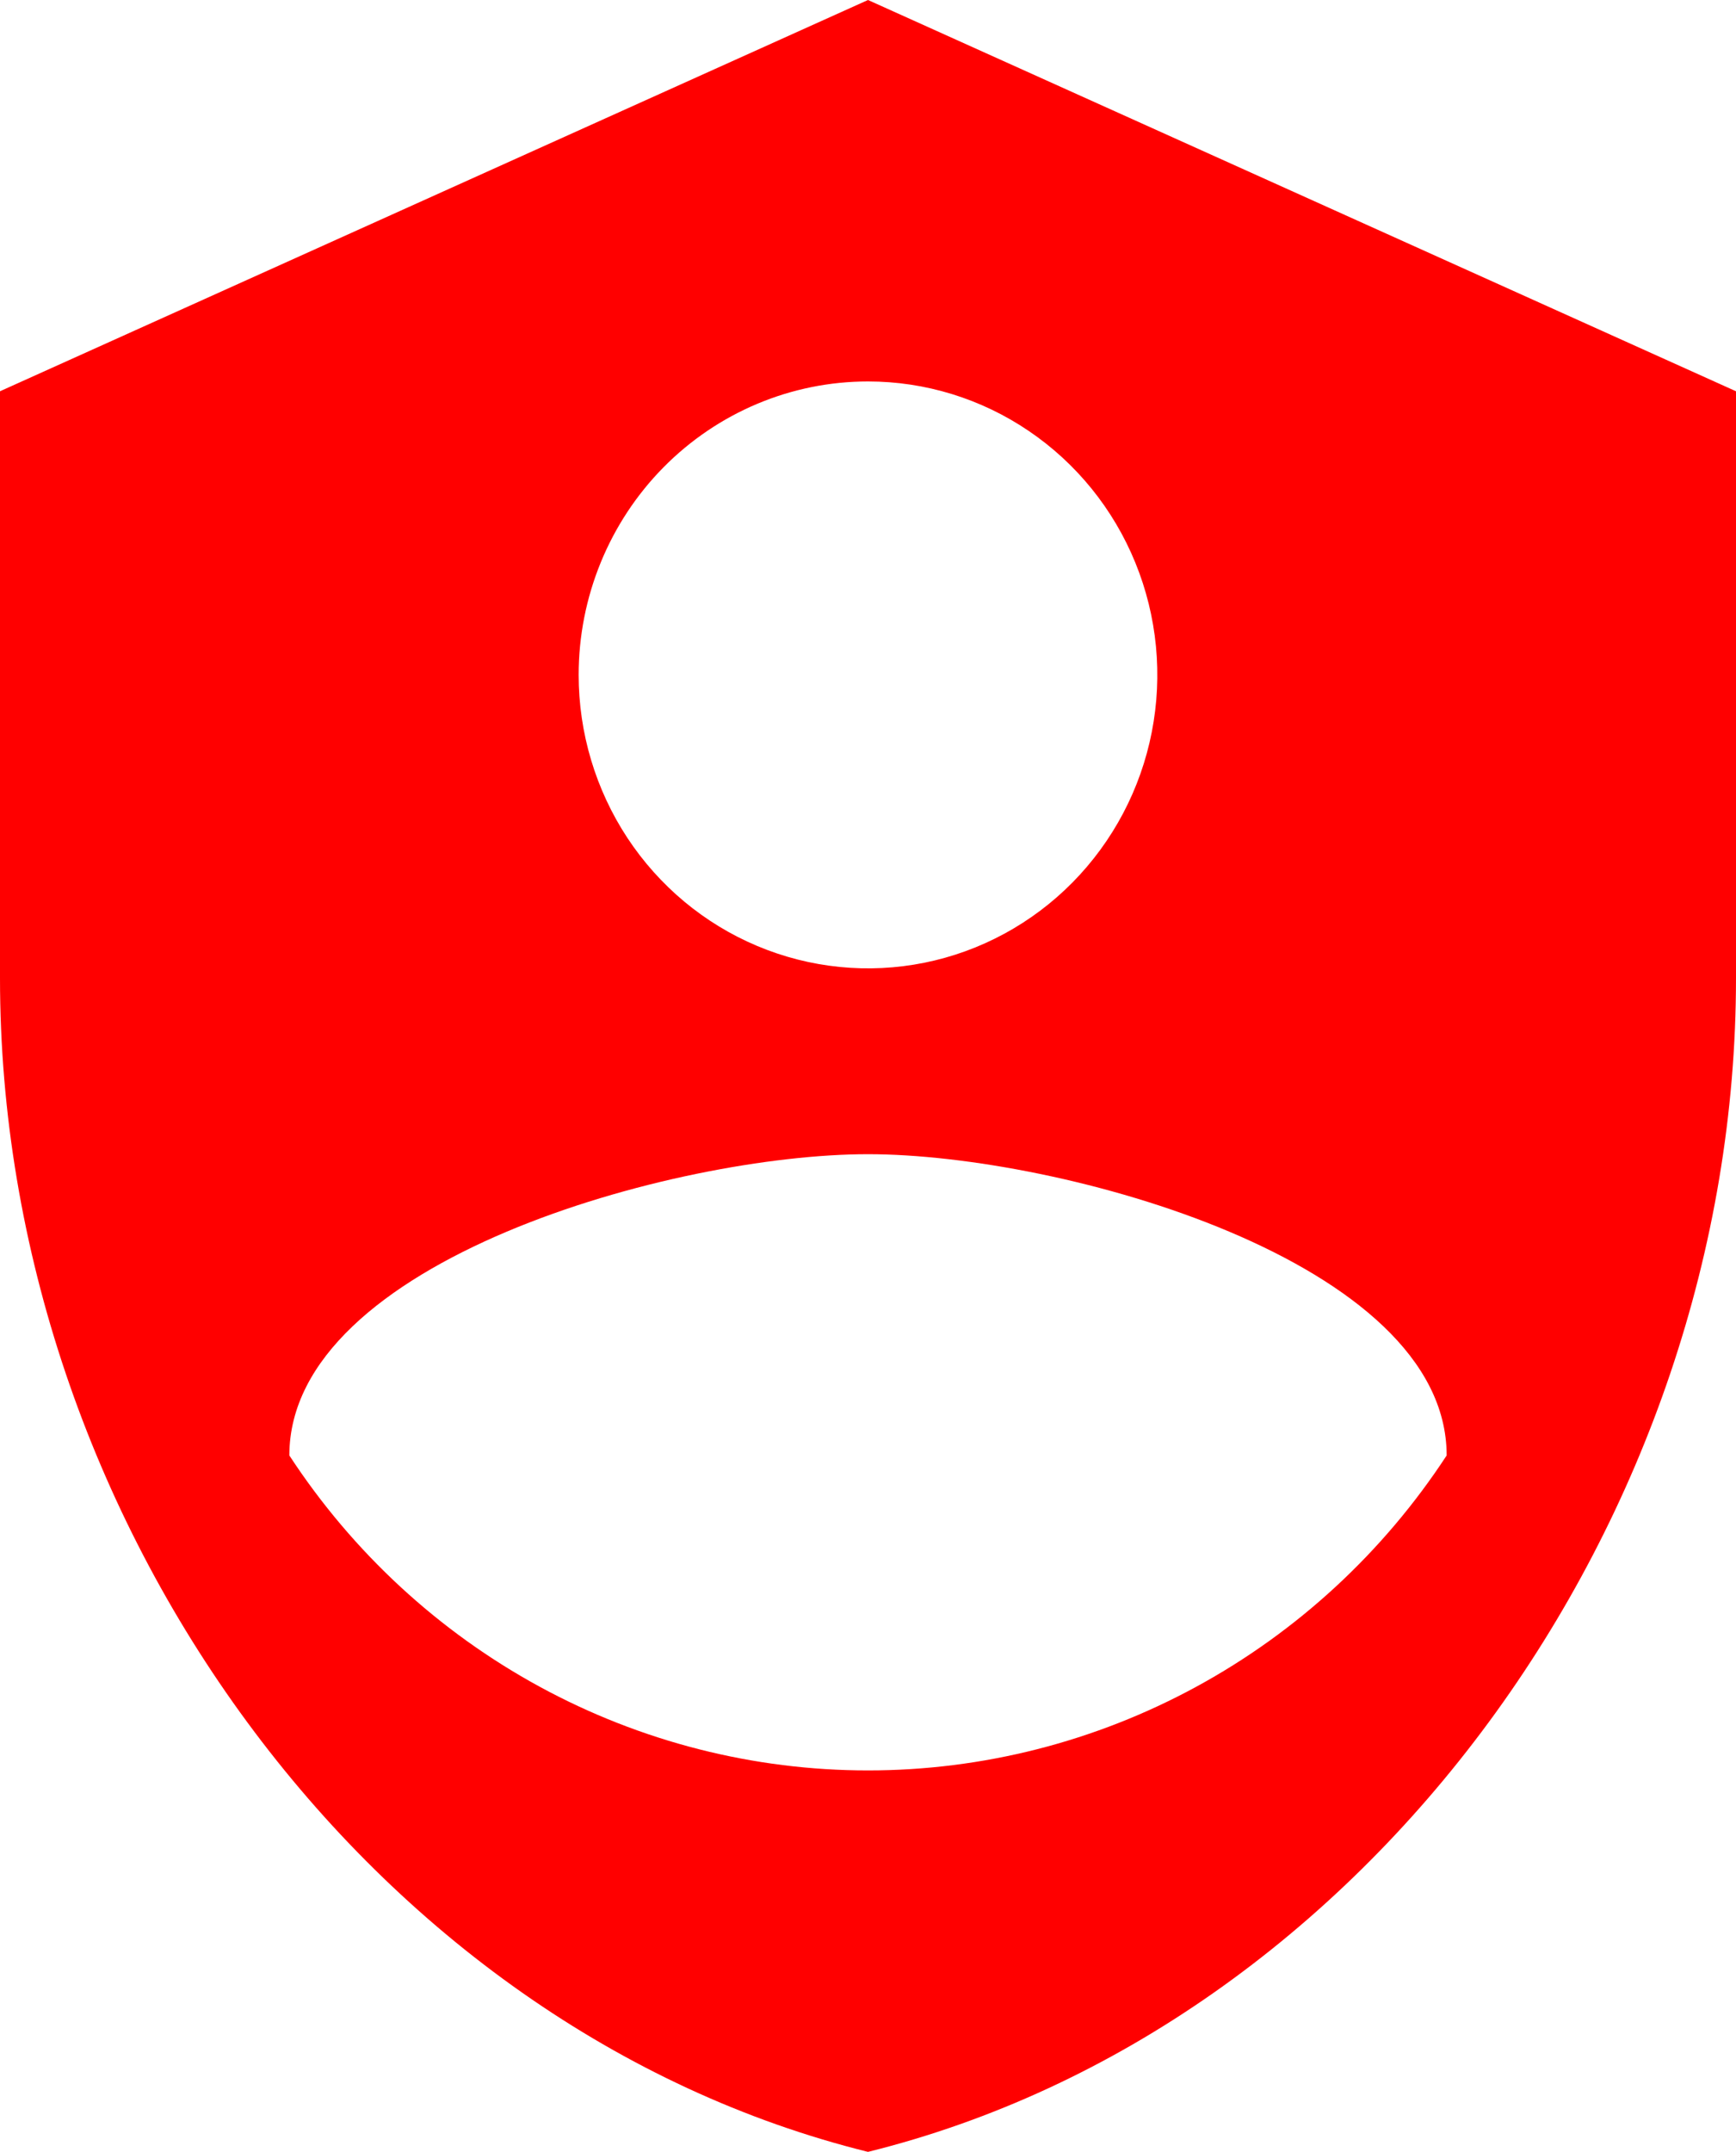 <svg width="46" height="57" viewBox="0 0 46 57" fill="none" xmlns="http://www.w3.org/2000/svg">
<path d="M23 0L0 10.364V25.909C0 40.289 9.813 53.736 23 57C36.187 53.736 46 40.289 46 25.909V10.364L23 0ZM23 10.104C24.516 10.104 25.999 10.56 27.259 11.415C28.52 12.269 29.503 13.482 30.083 14.903C30.663 16.323 30.815 17.886 30.519 19.394C30.224 20.901 29.493 22.286 28.421 23.373C27.349 24.46 25.983 25.201 24.496 25.501C23.009 25.801 21.467 25.647 20.066 25.058C18.665 24.47 17.468 23.474 16.625 22.196C15.783 20.917 15.333 19.415 15.333 17.877C15.333 15.816 16.141 13.839 17.579 12.381C19.017 10.924 20.967 10.104 23 10.104ZM23 30.573C28.111 30.573 38.333 33.397 38.333 38.553C36.655 41.118 34.376 43.222 31.701 44.678C29.026 46.134 26.036 46.896 23 46.896C19.964 46.896 16.974 46.134 14.299 44.678C11.624 43.222 9.345 41.118 7.667 38.553C7.667 33.397 17.889 30.573 23 30.573Z" fill="#FF0000"/>
</svg>
